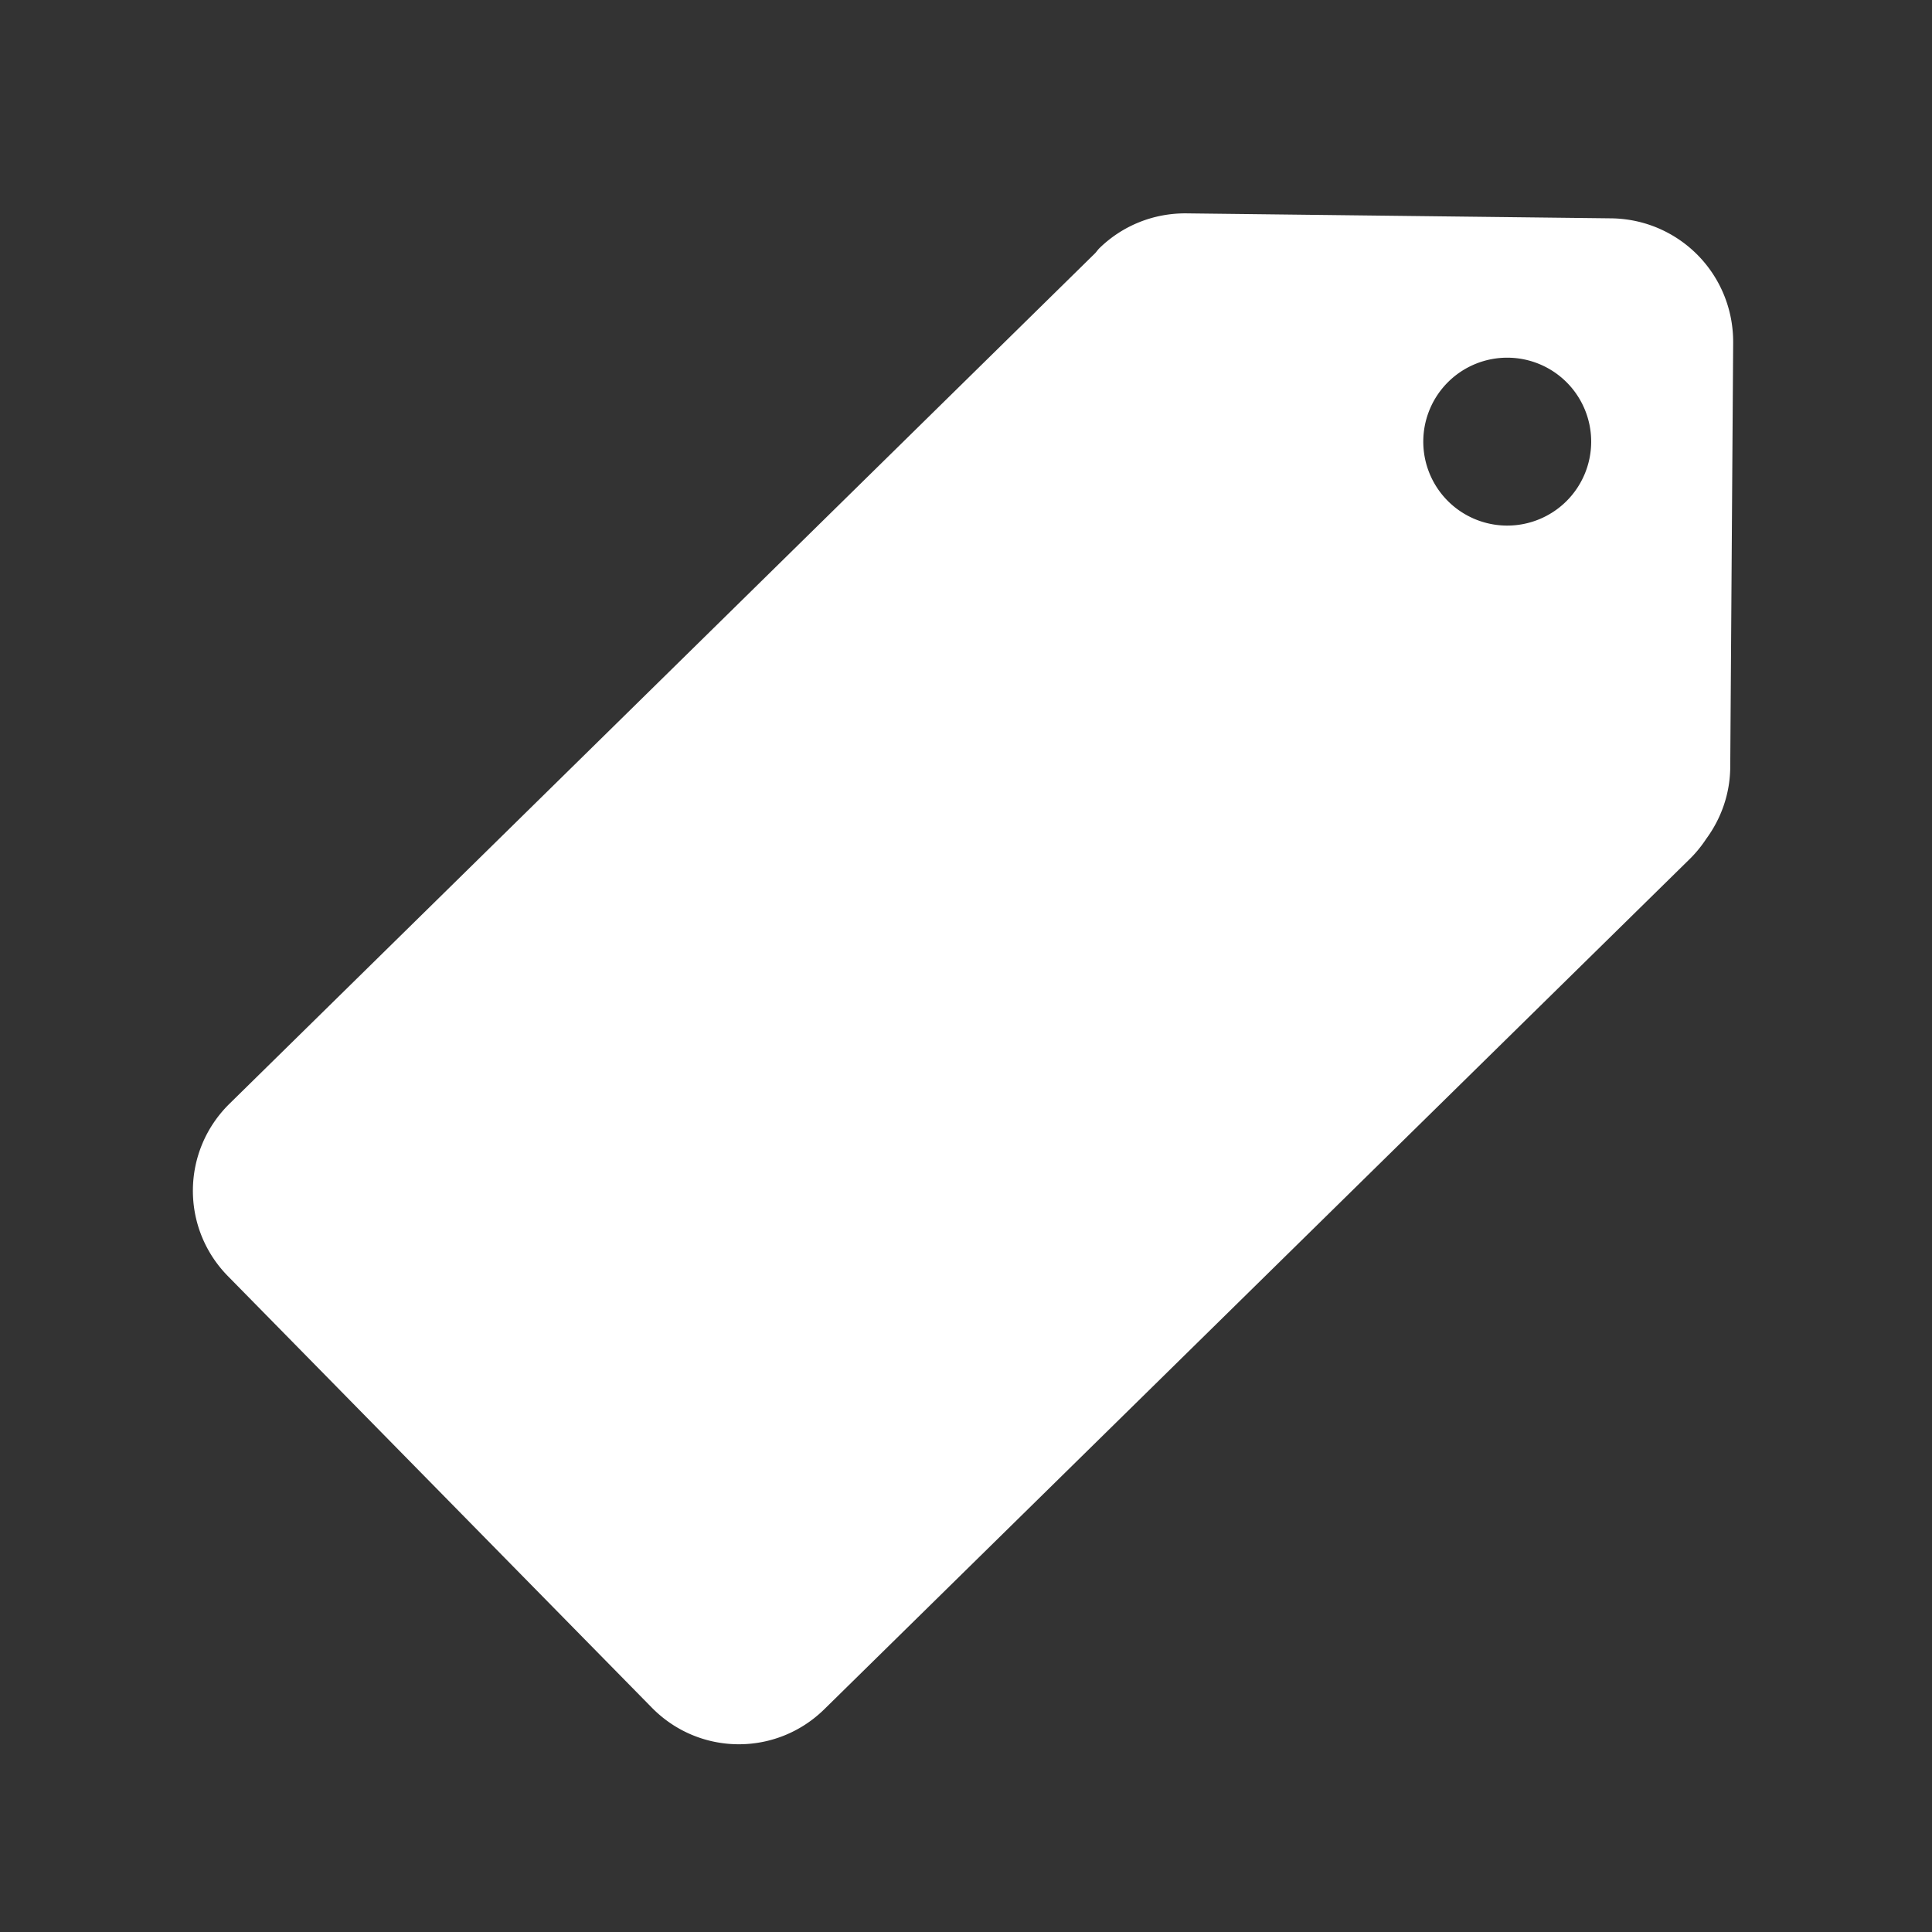 <?xml version="1.0" encoding="UTF-8" standalone="no"?>
<!-- Created with Inkscape (http://www.inkscape.org/) -->

<svg
   xmlns:osb="http://www.openswatchbook.org/uri/2009/osb"
   xmlns:dc="http://purl.org/dc/elements/1.1/"
   xmlns:cc="http://creativecommons.org/ns#"
   xmlns:rdf="http://www.w3.org/1999/02/22-rdf-syntax-ns#"
   xmlns:svg="http://www.w3.org/2000/svg"
   xmlns="http://www.w3.org/2000/svg"
   xmlns:xlink="http://www.w3.org/1999/xlink"
   xmlns:sodipodi="http://sodipodi.sourceforge.net/DTD/sodipodi-0.dtd"
   xmlns:inkscape="http://www.inkscape.org/namespaces/inkscape"
   width="100"
   height="100"
   viewBox="0 0 26.458 26.458"
   version="1.1"
   id="svg4525"
   inkscape:version="0.92.1 r15371"
   sodipodi:docname="icon-tag.svg">
  <rect x="0" y="0" width="26.458" height="26.458" fill="#333333" stroke="none"/>
  <defs
     id="defs4519">
    <linearGradient
       id="linearGradient5100"
       osb:paint="solid">
      <stop
         style="stop-color:#ffffff;stop-opacity:1;"
         offset="0"
         id="stop5098" />
    </linearGradient>
    <linearGradient
       id="linearGradient5090"
       osb:paint="solid">
      <stop
         style="stop-color:#000000;stop-opacity:1;"
         offset="0"
         id="stop5088" />
    </linearGradient>
    <linearGradient
       id="linearGradient5082"
       osb:paint="solid">
      <stop
         style="stop-color:#00f700;stop-opacity:1;"
         offset="0"
         id="stop5080" />
    </linearGradient>
    <linearGradient
       id="linearGradient5074"
       osb:paint="solid">
      <stop
         style="stop-color:#ffffff;stop-opacity:1;"
         offset="0"
         id="stop5072" />
    </linearGradient>
    <linearGradient
       inkscape:collect="always"
       xlink:href="#linearGradient5074"
       id="linearGradient5076"
       x1="4.677"
       y1="284.314"
       x2="18.143"
       y2="284.314"
       gradientUnits="userSpaceOnUse"
       gradientTransform="matrix(0.91,0,0,1,1.639,0)" />
    <linearGradient
       inkscape:collect="always"
       xlink:href="#linearGradient5090"
       id="linearGradient5092"
       x1="3.733"
       y1="293.149"
       x2="8.599"
       y2="293.149"
       gradientUnits="userSpaceOnUse"
       gradientTransform="matrix(1.158,0,0,1.158,206.341,-151.813)" />
    <linearGradient
       inkscape:collect="always"
       xlink:href="#linearGradient5074"
       id="linearGradient5126"
       gradientUnits="userSpaceOnUse"
       gradientTransform="matrix(1.057,-1.039,1.142,1.162,-323.57,-34.62)"
       x1="4.677"
       y1="284.314"
       x2="18.143"
       y2="284.314" />
  </defs>
  <sodipodi:namedview
     id="base"
     pagecolor="#ffffff"
     bordercolor="#666666"
     borderopacity="1.0"
     inkscape:pageopacity="0.0"
     inkscape:pageshadow="2"
     inkscape:zoom="5.6568543"
     inkscape:cx="-6.5753704"
     inkscape:cy="54.666682"
     inkscape:document-units="mm"
     inkscape:current-layer="layer1"
     showgrid="false"
     units="px"
     inkscape:pagecheckerboard="true"
     inkscape:window-width="2560"
     inkscape:window-height="1017"
     inkscape:window-x="-8"
     inkscape:window-y="-8"
     inkscape:window-maximized="1" />
  <g
     inkscape:label="Layer 1"
     inkscape:groupmode="layer"
     id="layer1"
     transform="translate(0,-270.542)">
    <path
       style="fill:url(#linearGradient5126);fill-opacity:1;stroke-width:0.411"
       d="m 23.252,274.038 c -0.302,-0.308 -0.723,-0.501 -1.19,-0.506 l -5.812,-0.068 c -0.466,-0.005 -0.889,0.178 -1.195,0.478 0,0 -5.3e-4,5.2e-4 -5.3e-4,5.2e-4 0,0 -5.3e-4,5.1e-4 -5.3e-4,5.1e-4 -0.02,0.02 -0.035,0.043 -0.053,0.063 -9.37e-4,7.4e-4 -0.001,6.6e-4 -0.004,0.004 L 3.143,285.657 c -0.66,0.649 -0.67,1.702 -0.021,2.362 l 5.805,5.909 c 0.649,0.66 1.702,0.669 2.362,0.021 l 11.854,-11.646 c 0.086,-0.085 0.159,-0.176 0.223,-0.273 0.202,-0.275 0.326,-0.612 0.329,-0.982 l 0.04,-5.811 c 0.003,-0.467 -0.181,-0.891 -0.483,-1.199 z m -1.792,1.745 a 1.15,1.15 0 0 1 -0.012,1.626 1.15,1.15 0 0 1 -1.626,-0.012 1.15,1.15 0 0 1 0.012,-1.626 1.15,1.15 0 0 1 1.626,0.012 z"
       id="rect4527"
       inkscape:connector-curvature="0" />
  </g>
</svg>
